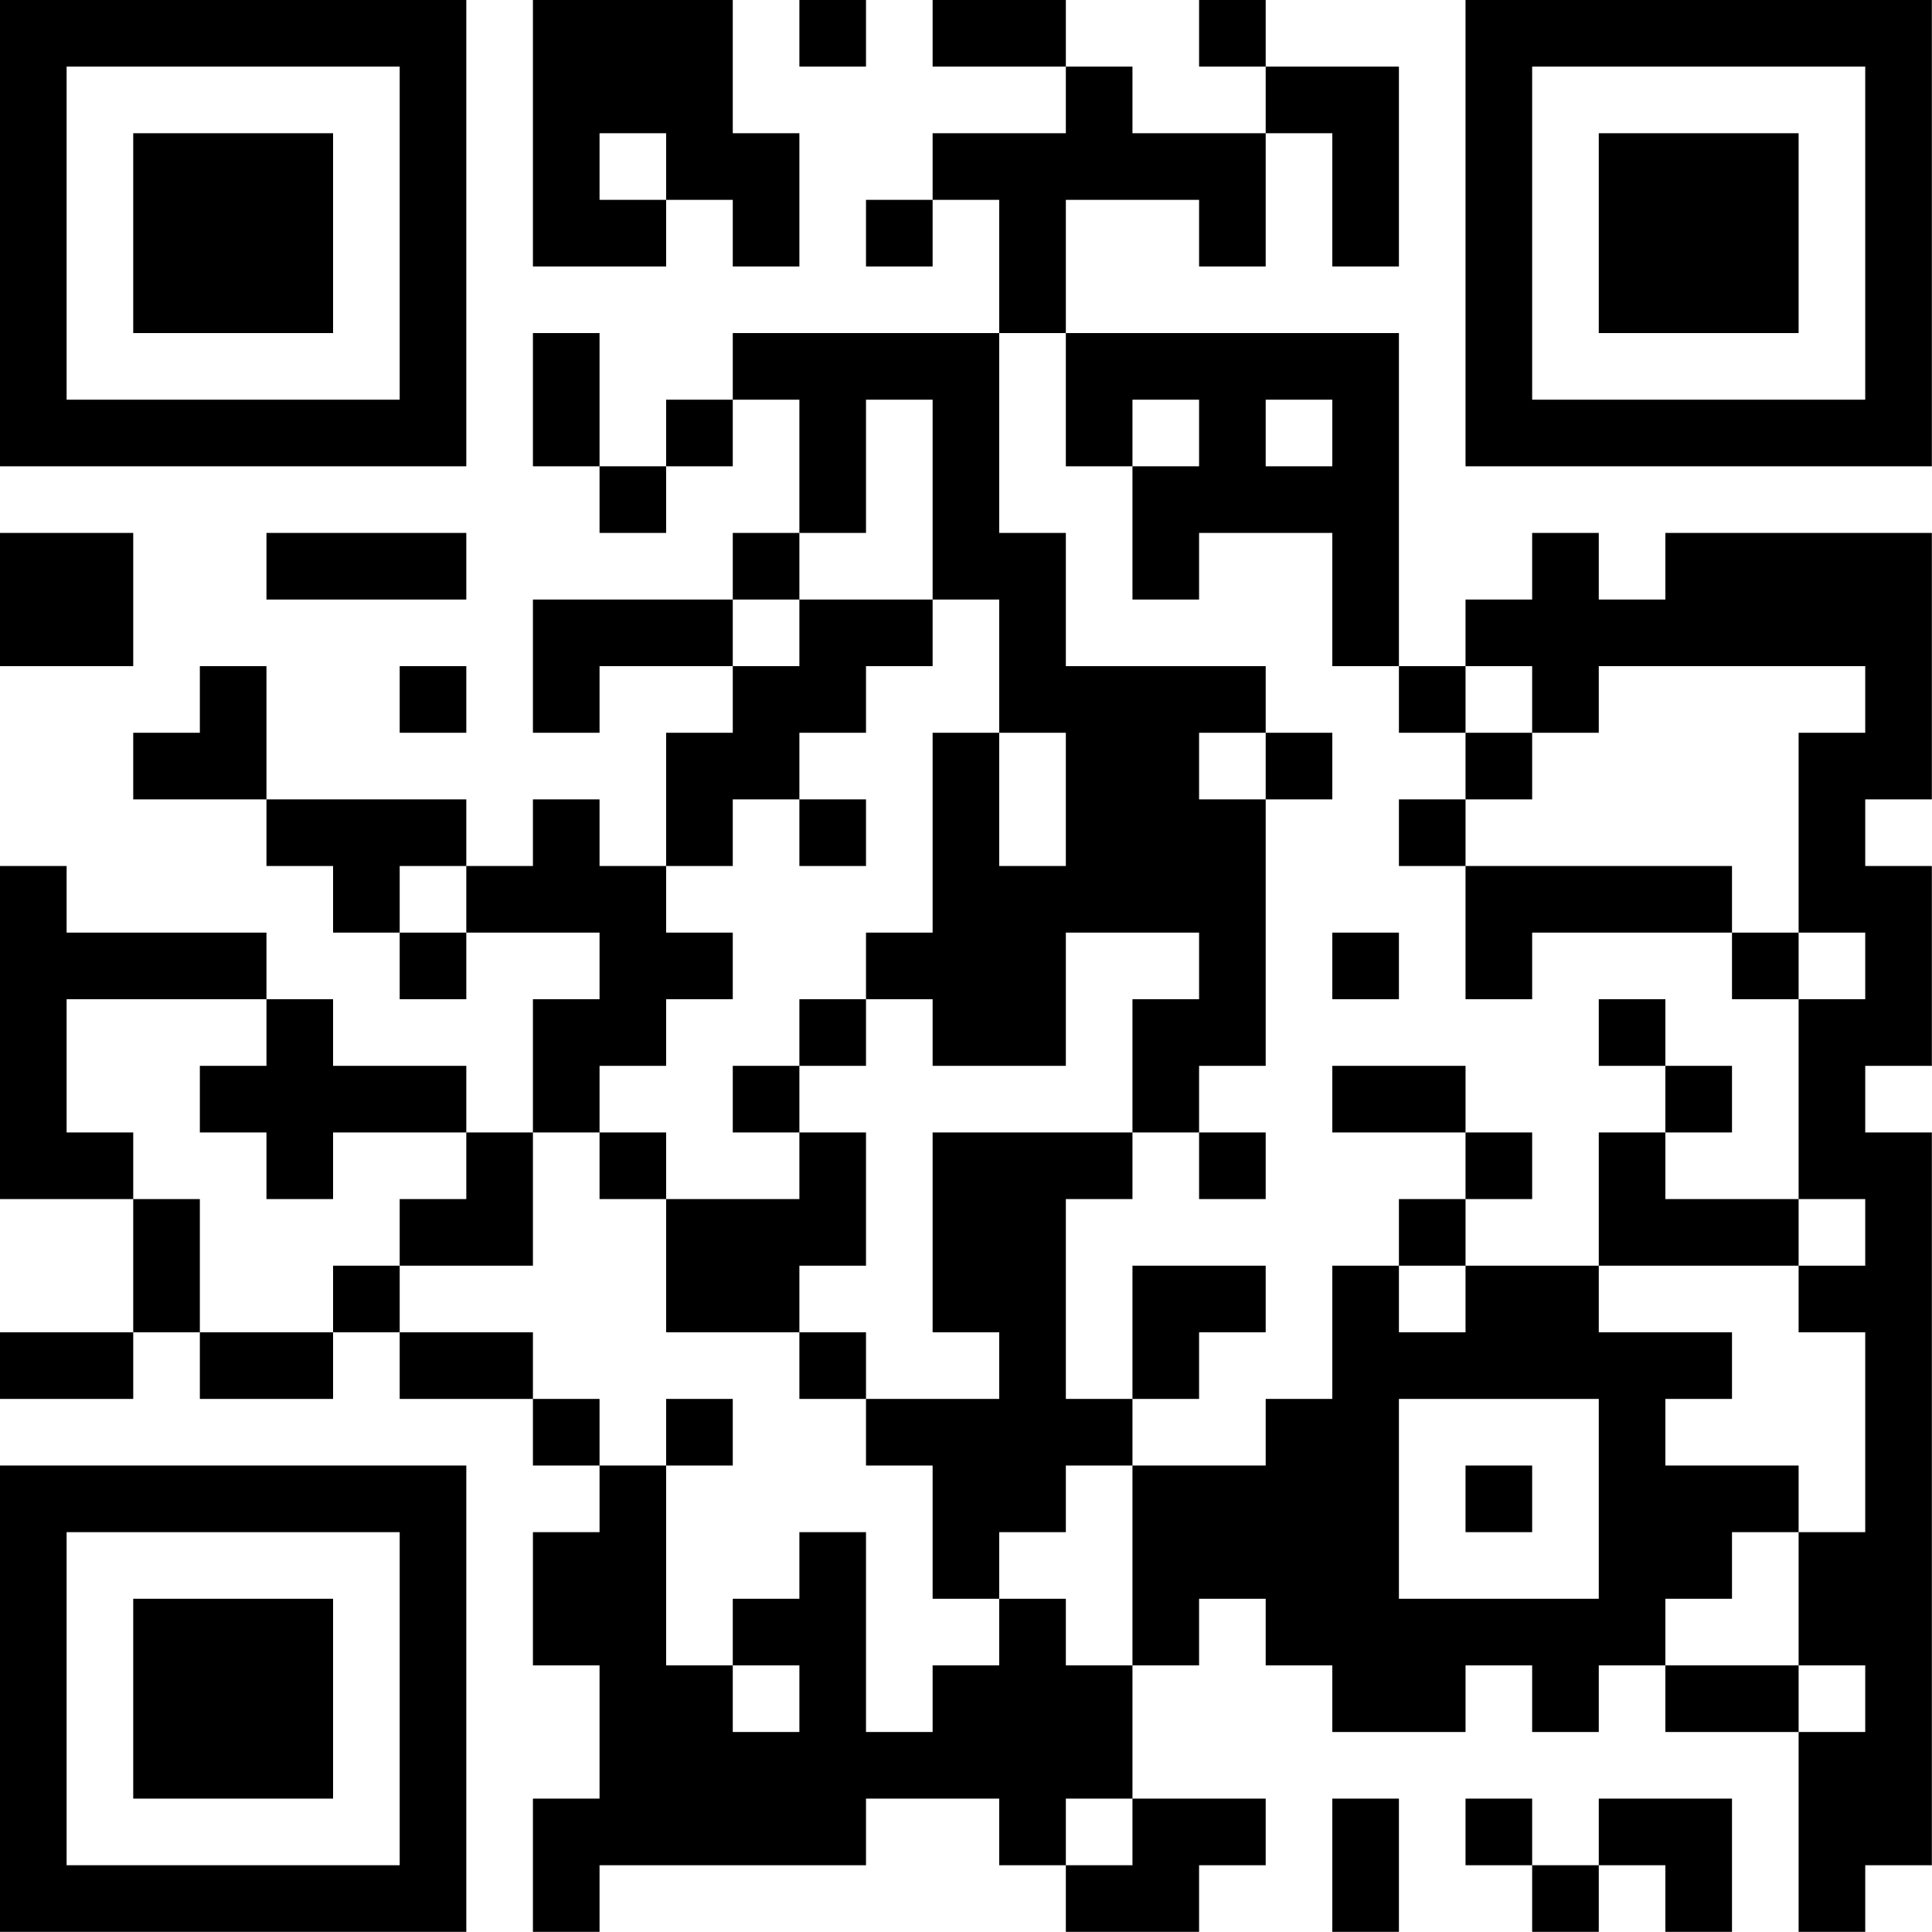 <?xml version="1.0" encoding="UTF-8"?>
<svg xmlns="http://www.w3.org/2000/svg" version="1.1" width="100" height="100" viewBox="0 0 100 100"><rect x="0" y="0" width="100" height="100" fill="#ffffff"/><g transform="scale(3.448)"><g transform="translate(0,0)"><path fill-rule="evenodd" d="M8 0L8 4L10 4L10 3L11 3L11 4L12 4L12 2L11 2L11 0ZM12 0L12 1L13 1L13 0ZM14 0L14 1L16 1L16 2L14 2L14 3L13 3L13 4L14 4L14 3L15 3L15 5L11 5L11 6L10 6L10 7L9 7L9 5L8 5L8 7L9 7L9 8L10 8L10 7L11 7L11 6L12 6L12 8L11 8L11 9L8 9L8 11L9 11L9 10L11 10L11 11L10 11L10 13L9 13L9 12L8 12L8 13L7 13L7 12L4 12L4 10L3 10L3 11L2 11L2 12L4 12L4 13L5 13L5 14L6 14L6 15L7 15L7 14L9 14L9 15L8 15L8 17L7 17L7 16L5 16L5 15L4 15L4 14L1 14L1 13L0 13L0 18L2 18L2 20L0 20L0 21L2 21L2 20L3 20L3 21L5 21L5 20L6 20L6 21L8 21L8 22L9 22L9 23L8 23L8 25L9 25L9 27L8 27L8 29L9 29L9 28L13 28L13 27L15 27L15 28L16 28L16 29L18 29L18 28L19 28L19 27L17 27L17 25L18 25L18 24L19 24L19 25L20 25L20 26L22 26L22 25L23 25L23 26L24 26L24 25L25 25L25 26L27 26L27 29L28 29L28 28L29 28L29 17L28 17L28 16L29 16L29 13L28 13L28 12L29 12L29 8L25 8L25 9L24 9L24 8L23 8L23 9L22 9L22 10L21 10L21 5L16 5L16 3L18 3L18 4L19 4L19 2L20 2L20 4L21 4L21 1L19 1L19 0L18 0L18 1L19 1L19 2L17 2L17 1L16 1L16 0ZM9 2L9 3L10 3L10 2ZM15 5L15 8L16 8L16 10L19 10L19 11L18 11L18 12L19 12L19 16L18 16L18 17L17 17L17 15L18 15L18 14L16 14L16 16L14 16L14 15L13 15L13 14L14 14L14 11L15 11L15 13L16 13L16 11L15 11L15 9L14 9L14 6L13 6L13 8L12 8L12 9L11 9L11 10L12 10L12 9L14 9L14 10L13 10L13 11L12 11L12 12L11 12L11 13L10 13L10 14L11 14L11 15L10 15L10 16L9 16L9 17L8 17L8 19L6 19L6 18L7 18L7 17L5 17L5 18L4 18L4 17L3 17L3 16L4 16L4 15L1 15L1 17L2 17L2 18L3 18L3 20L5 20L5 19L6 19L6 20L8 20L8 21L9 21L9 22L10 22L10 25L11 25L11 26L12 26L12 25L11 25L11 24L12 24L12 23L13 23L13 26L14 26L14 25L15 25L15 24L16 24L16 25L17 25L17 22L19 22L19 21L20 21L20 19L21 19L21 20L22 20L22 19L24 19L24 20L26 20L26 21L25 21L25 22L27 22L27 23L26 23L26 24L25 24L25 25L27 25L27 26L28 26L28 25L27 25L27 23L28 23L28 20L27 20L27 19L28 19L28 18L27 18L27 15L28 15L28 14L27 14L27 11L28 11L28 10L24 10L24 11L23 11L23 10L22 10L22 11L21 11L21 10L20 10L20 8L18 8L18 9L17 9L17 7L18 7L18 6L17 6L17 7L16 7L16 5ZM19 6L19 7L20 7L20 6ZM0 8L0 10L2 10L2 8ZM4 8L4 9L7 9L7 8ZM6 10L6 11L7 11L7 10ZM19 11L19 12L20 12L20 11ZM22 11L22 12L21 12L21 13L22 13L22 15L23 15L23 14L26 14L26 15L27 15L27 14L26 14L26 13L22 13L22 12L23 12L23 11ZM12 12L12 13L13 13L13 12ZM6 13L6 14L7 14L7 13ZM20 14L20 15L21 15L21 14ZM12 15L12 16L11 16L11 17L12 17L12 18L10 18L10 17L9 17L9 18L10 18L10 20L12 20L12 21L13 21L13 22L14 22L14 24L15 24L15 23L16 23L16 22L17 22L17 21L18 21L18 20L19 20L19 19L17 19L17 21L16 21L16 18L17 18L17 17L14 17L14 20L15 20L15 21L13 21L13 20L12 20L12 19L13 19L13 17L12 17L12 16L13 16L13 15ZM24 15L24 16L25 16L25 17L24 17L24 19L27 19L27 18L25 18L25 17L26 17L26 16L25 16L25 15ZM20 16L20 17L22 17L22 18L21 18L21 19L22 19L22 18L23 18L23 17L22 17L22 16ZM18 17L18 18L19 18L19 17ZM10 21L10 22L11 22L11 21ZM21 21L21 24L24 24L24 21ZM22 22L22 23L23 23L23 22ZM16 27L16 28L17 28L17 27ZM20 27L20 29L21 29L21 27ZM22 27L22 28L23 28L23 29L24 29L24 28L25 28L25 29L26 29L26 27L24 27L24 28L23 28L23 27ZM0 0L0 7L7 7L7 0ZM1 1L1 6L6 6L6 1ZM2 2L2 5L5 5L5 2ZM22 0L22 7L29 7L29 0ZM23 1L23 6L28 6L28 1ZM24 2L24 5L27 5L27 2ZM0 22L0 29L7 29L7 22ZM1 23L1 28L6 28L6 23ZM2 24L2 27L5 27L5 24Z" fill="#000000"/></g></g></svg>
